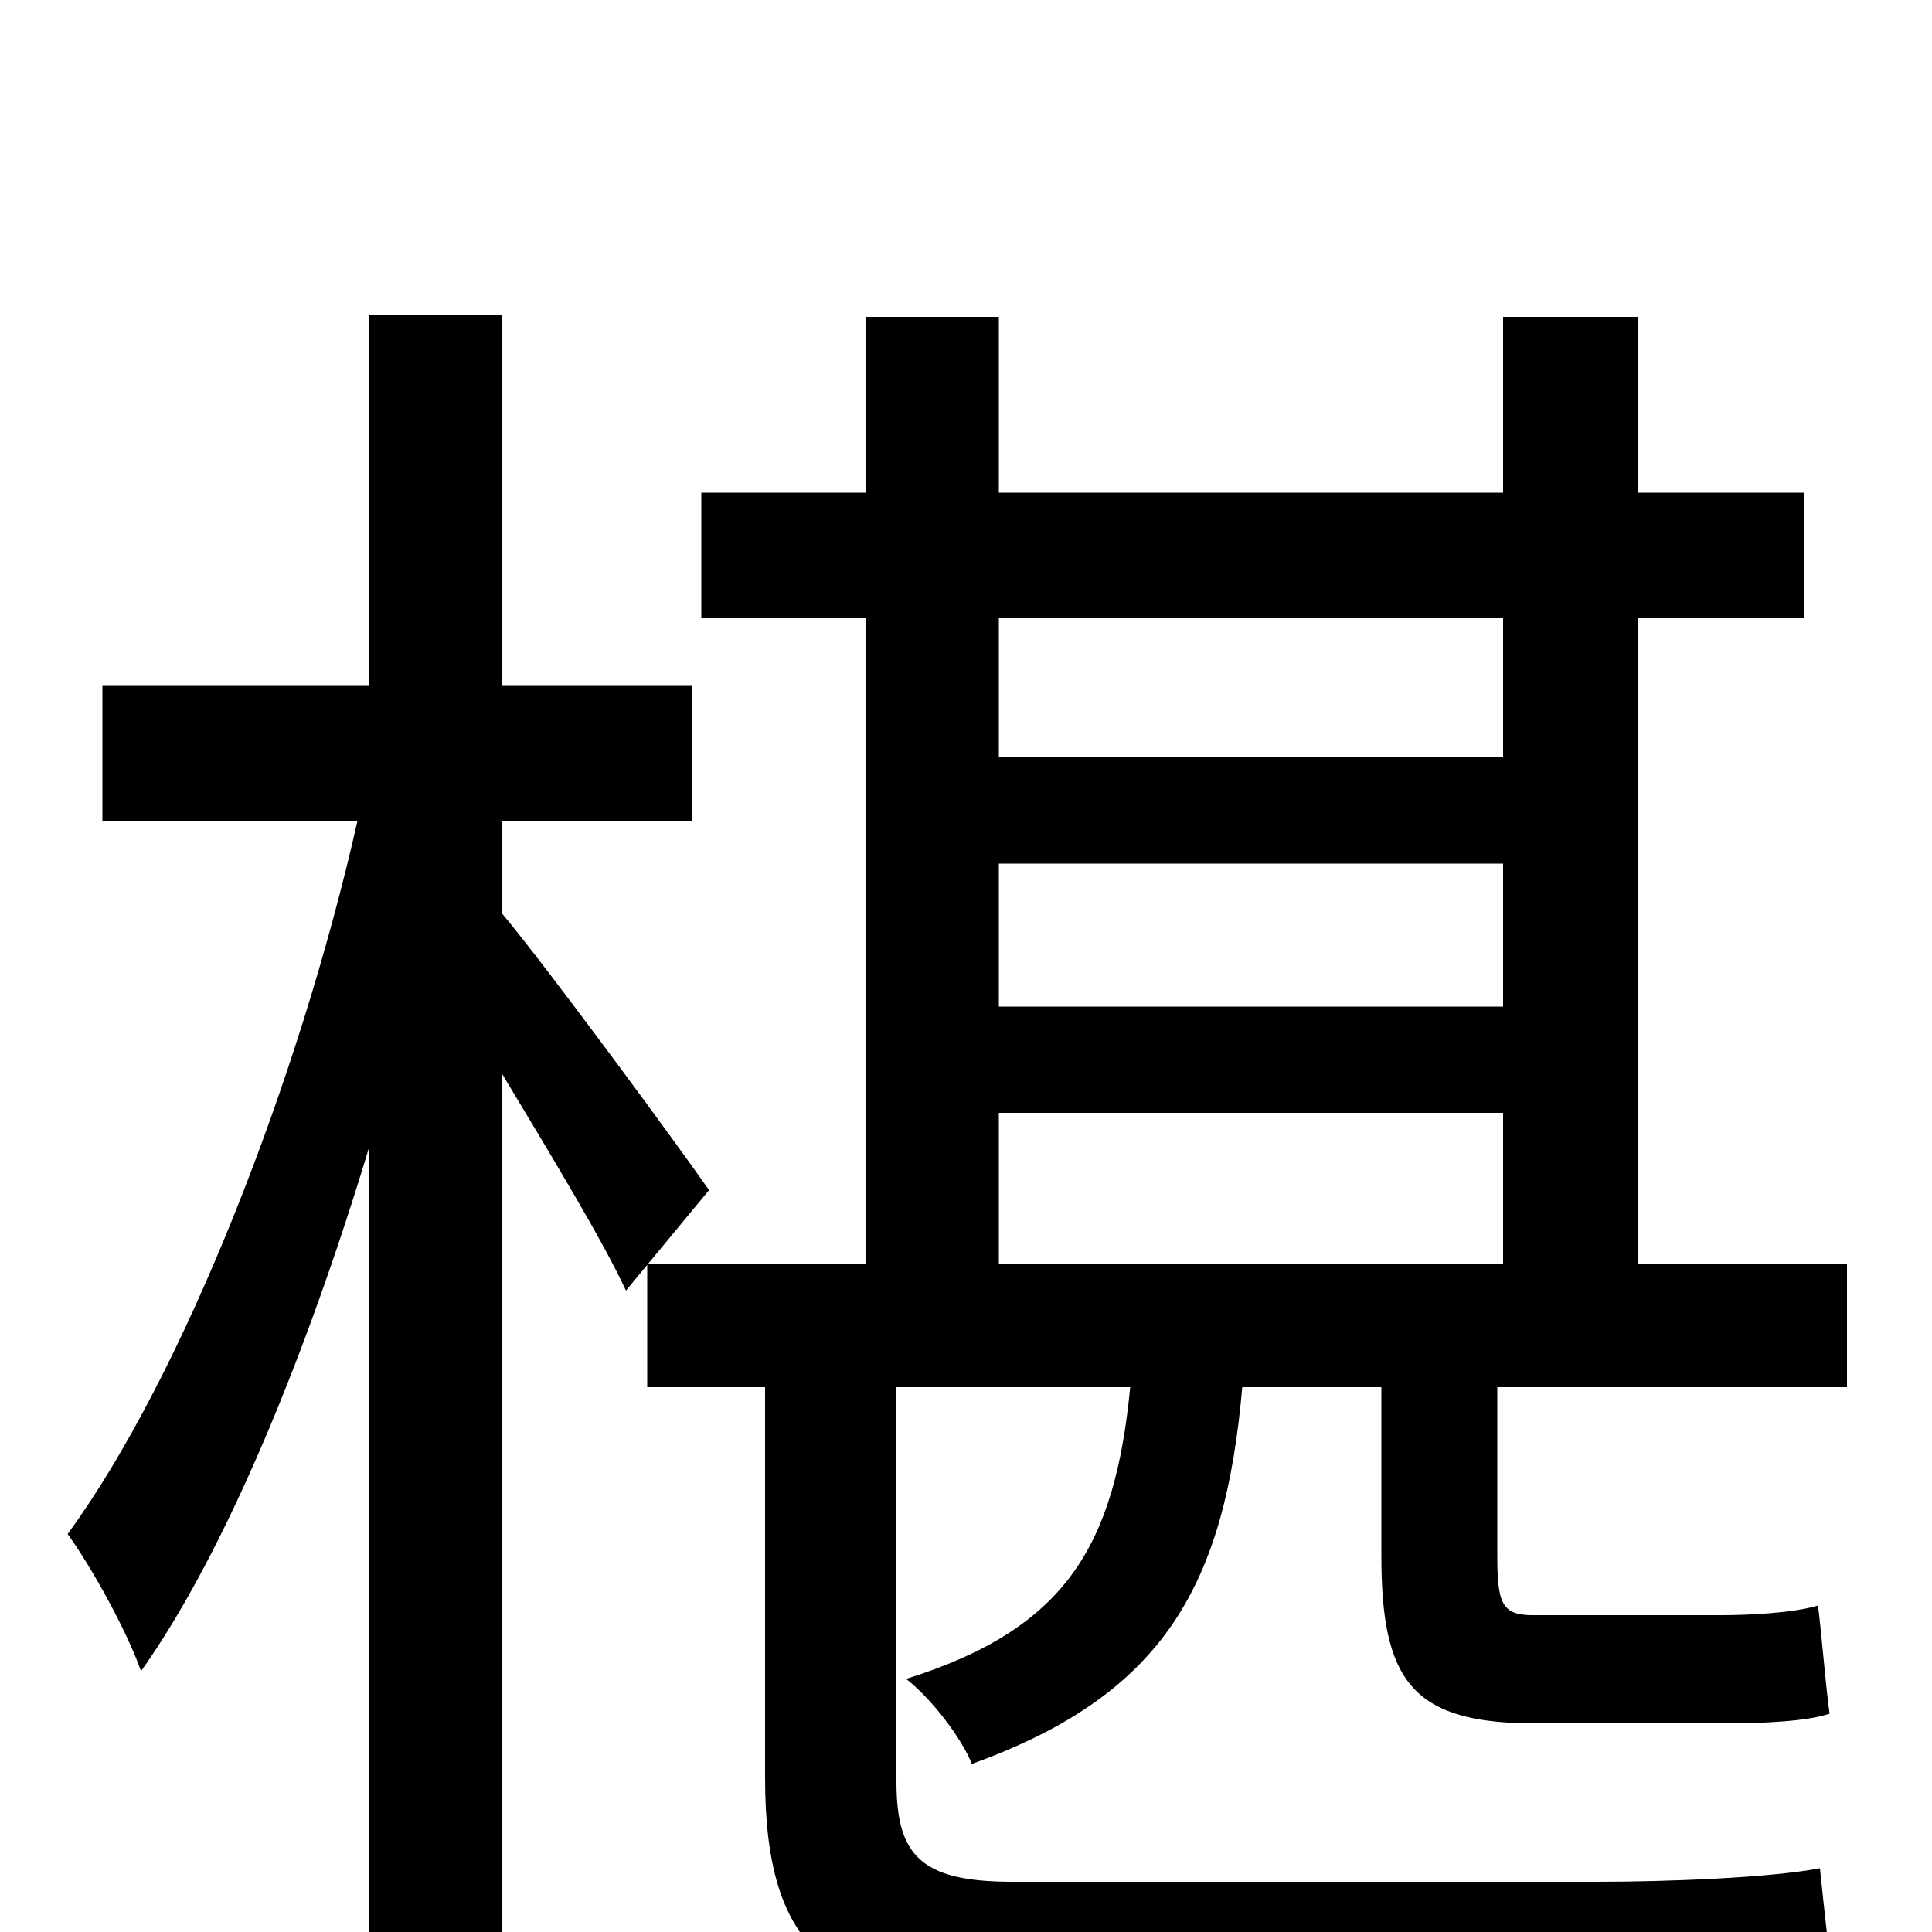 <svg xmlns="http://www.w3.org/2000/svg" viewBox="0 -1000 1000 1000">
	<path fill="#000000" d="M367 -384C351 -407 285 -497 260 -527V-575H358V-645H260V-837H191V-645H53V-575H185C155 -442 95 -288 35 -206C48 -188 66 -155 73 -135C117 -197 159 -300 191 -406V76H260V-444C284 -404 312 -358 324 -332ZM517 -424H778V-346H517ZM778 -680V-608H517V-680ZM517 -553H778V-479H517ZM956 -282V-346H848V-680H934V-745H848V-836H778V-745H517V-836H448V-745H363V-680H448V-346H335V-282H396V-80C396 10 430 38 529 38H830C879 38 930 38 950 33C947 16 944 -14 942 -33C916 -28 862 -26 827 -26H524C476 -26 464 -40 464 -78V-282H585C577 -200 552 -157 469 -131C482 -121 498 -100 503 -87C603 -123 634 -180 643 -282H715V-195C715 -131 730 -108 794 -108H892C913 -108 935 -109 947 -113C945 -127 943 -153 941 -169C928 -165 904 -164 891 -164H793C777 -164 775 -171 775 -195V-282Z"/>
</svg>